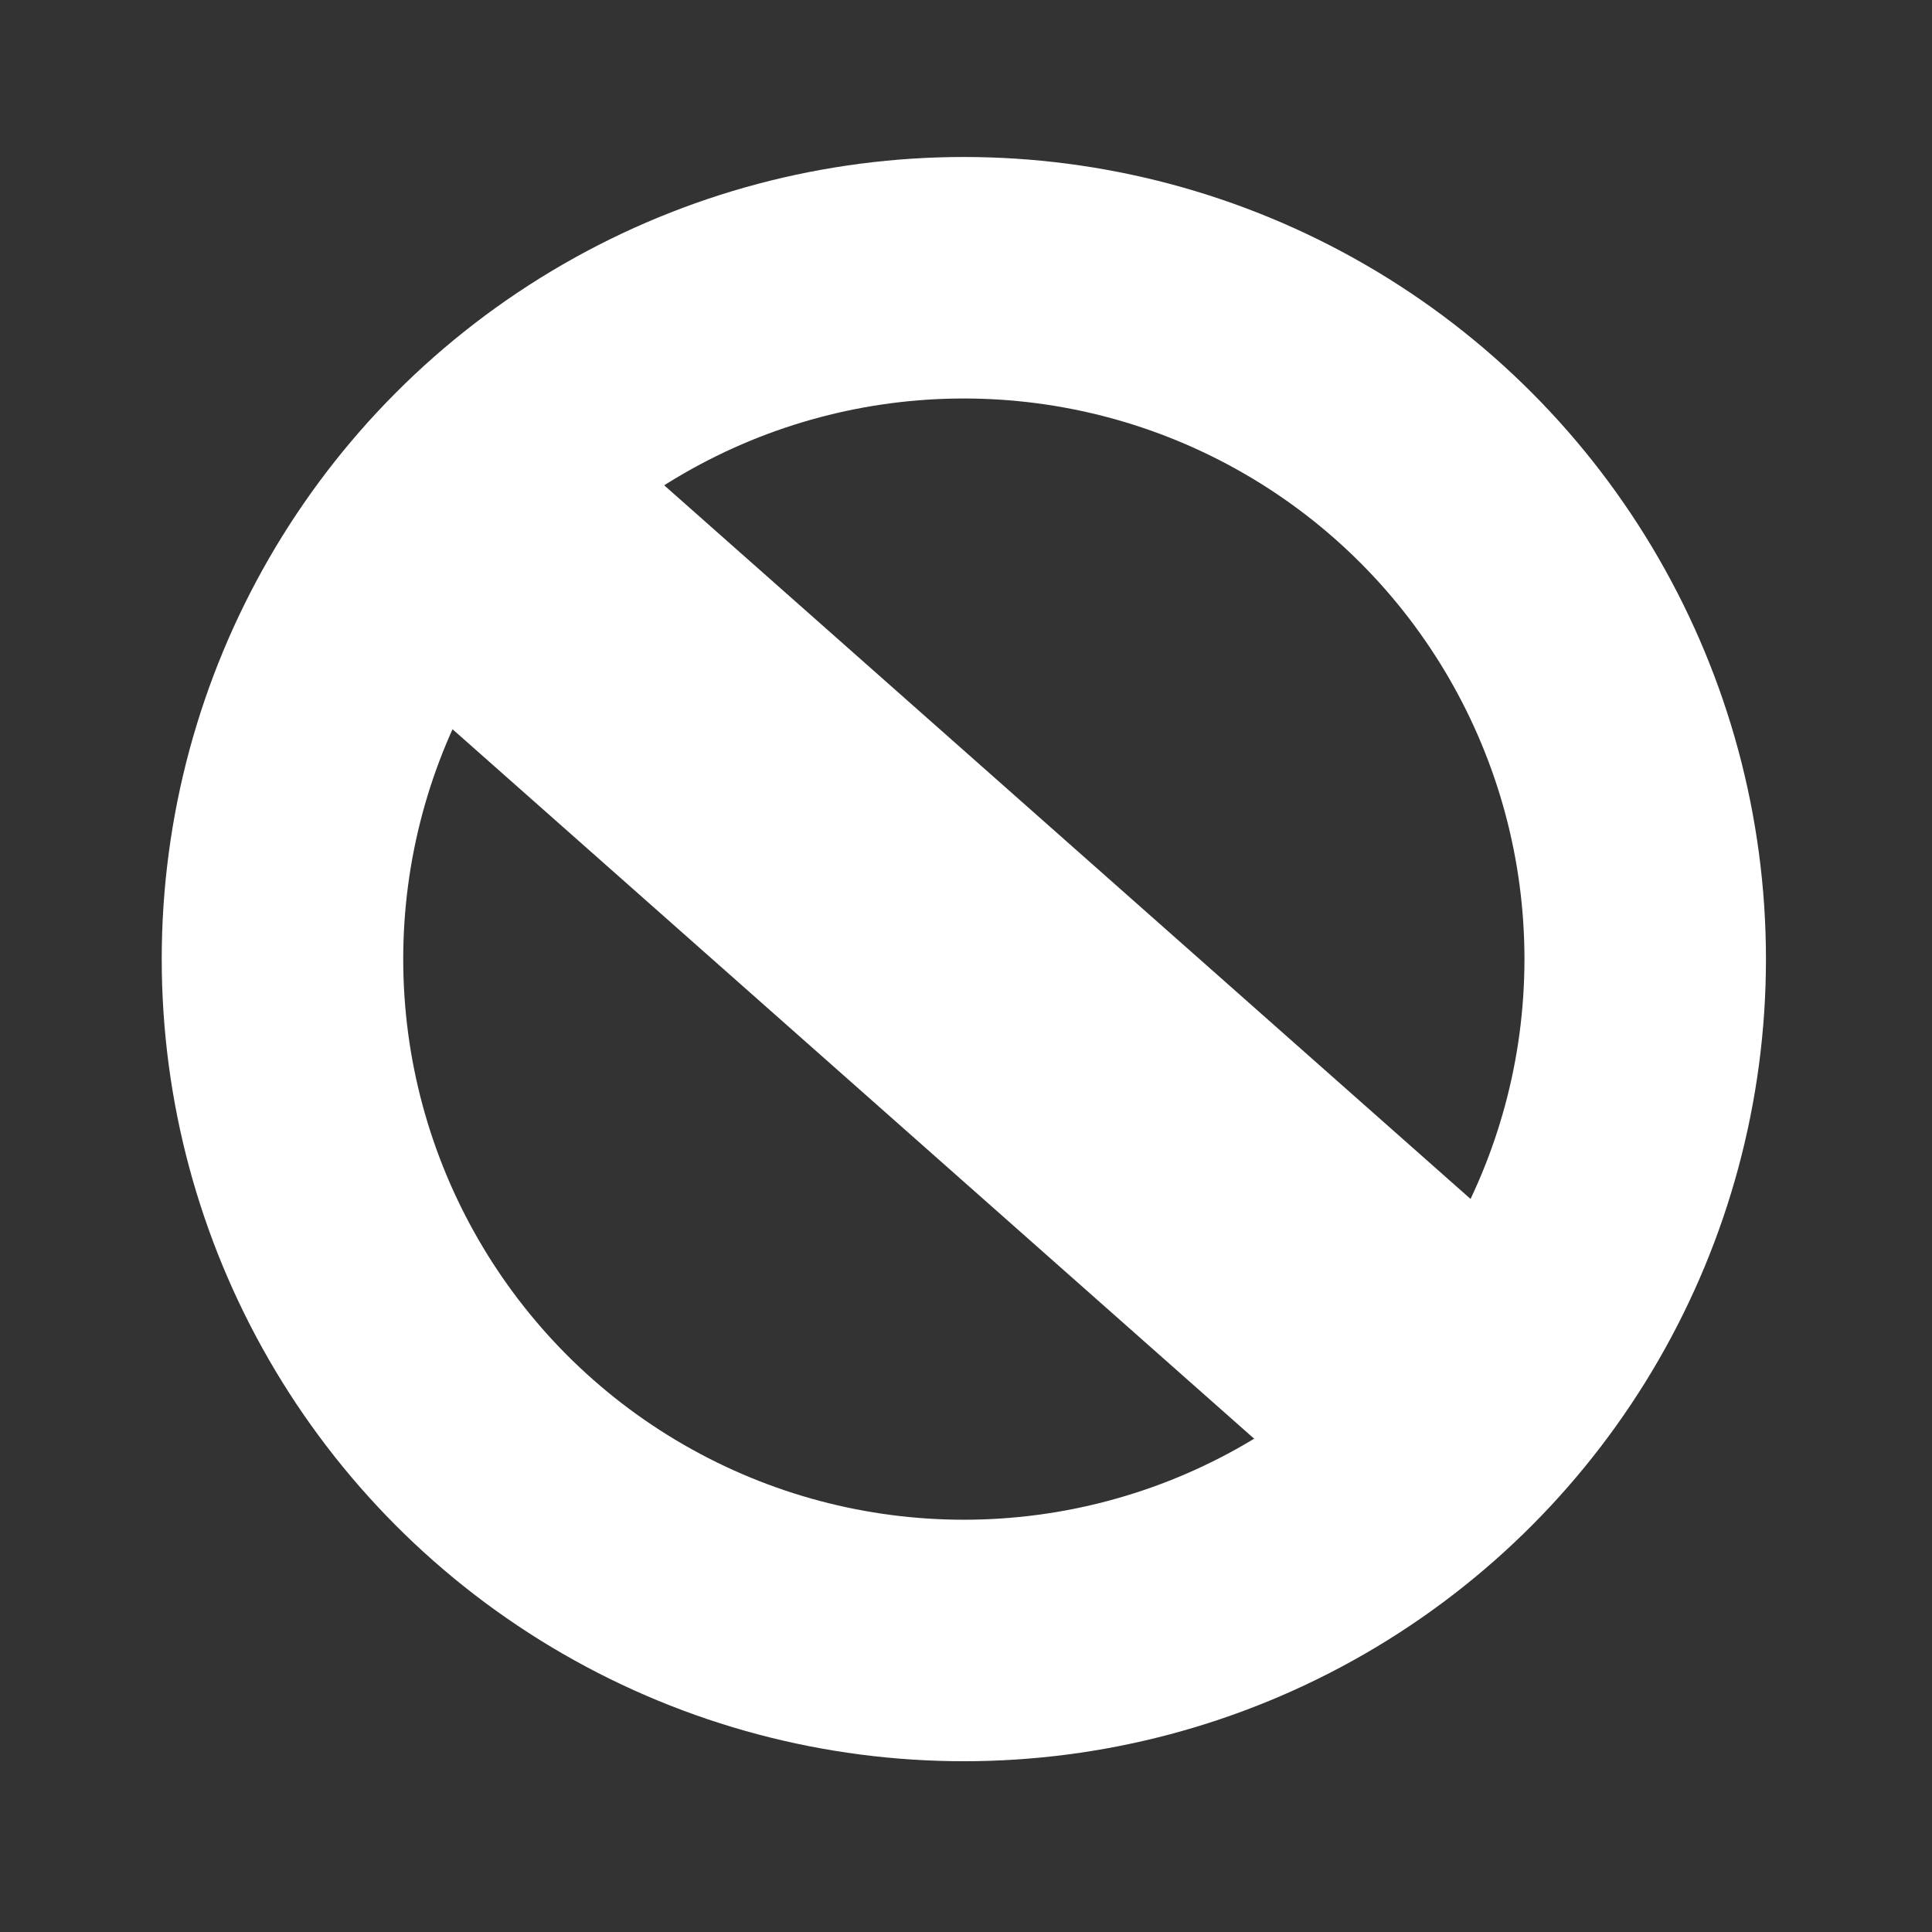 <?xml version="1.0" encoding="UTF-8" standalone="no"?>
<!-- Created using Krita: http://krita.org -->

<svg
   xmlns:osb="http://www.openswatchbook.org/uri/2009/osb"
   xmlns:dc="http://purl.org/dc/elements/1.1/"
   xmlns:cc="http://creativecommons.org/ns#"
   xmlns:rdf="http://www.w3.org/1999/02/22-rdf-syntax-ns#"
   xmlns:svg="http://www.w3.org/2000/svg"
   xmlns="http://www.w3.org/2000/svg"
   xmlns:sodipodi="http://sodipodi.sourceforge.net/DTD/sodipodi-0.dtd"
   xmlns:inkscape="http://www.inkscape.org/namespaces/inkscape"
   width="120pt"
   height="120pt"
   viewBox="0 0 120 120"
   version="1.1"
   id="svg61"
   sodipodi:docname="suspender.svg"
   inkscape:version="0.92.5 (2060ec1f9f, 2020-04-08)">
  <rect x="0" y="0" width="120" height="120" fill="#333333" stroke="none"/>
  <sodipodi:namedview
     pagecolor="#ffffff"
     bordercolor="#666666"
     borderopacity="1"
     objecttolerance="10"
     gridtolerance="10"
     guidetolerance="10"
     inkscape:pageopacity="0"
     inkscape:pageshadow="2"
     inkscape:window-width="1366"
     inkscape:window-height="704"
     id="namedview63"
     showgrid="false"
     inkscape:zoom="2.6684744"
     inkscape:cx="100.49139"
     inkscape:cy="92.825619"
     inkscape:window-x="0"
     inkscape:window-y="27"
     inkscape:window-maximized="1"
     inkscape:current-layer="svg61" />
  <defs
     id="defs56">
    <linearGradient
       id="linearGradient878"
       osb:paint="solid">
      <stop
         style="stop-color:#000000;stop-opacity:1;"
         offset="0"
         id="stop876" />
    </linearGradient>
    <linearGradient
       id="linearGradient872"
       osb:paint="solid">
      <stop
         style="stop-color:#000000;stop-opacity:1;"
         offset="0"
         id="stop870" />
    </linearGradient>
    <linearGradient
       id="green-button"
       osb:paint="solid"
       gradientTransform="matrix(0.316,0,0,0.316,53.252,-23.082)">
      <stop
         style="stop-color:#52be80;stop-opacity:1;"
         offset="0"
         id="stop886" />
    </linearGradient>
  </defs>
  <circle
     style="fill:none;fill-opacity:1;stroke:#ffffff;stroke-width:15;stroke-linecap:square;stroke-linejoin:miter;stroke-miterlimit:5;stroke-dasharray:none;stroke-opacity:1;paint-order:normal"
     id="path63"
     cx="59.866"
     cy="59.572"
     r="42.321" />
  <rect
     style="fill:none;fill-opacity:1;stroke:#ffffff;stroke-width:15;stroke-linecap:square;stroke-linejoin:miter;stroke-miterlimit:5;stroke-dasharray:none;stroke-opacity:1;paint-order:normal"
     id="rect893"
     width="78.135"
     height="5.059"
     x="45.157"
     y="2.731"
     rx="3.65"
     ry="3.422"
     transform="rotate(41.51)" />
</svg>
